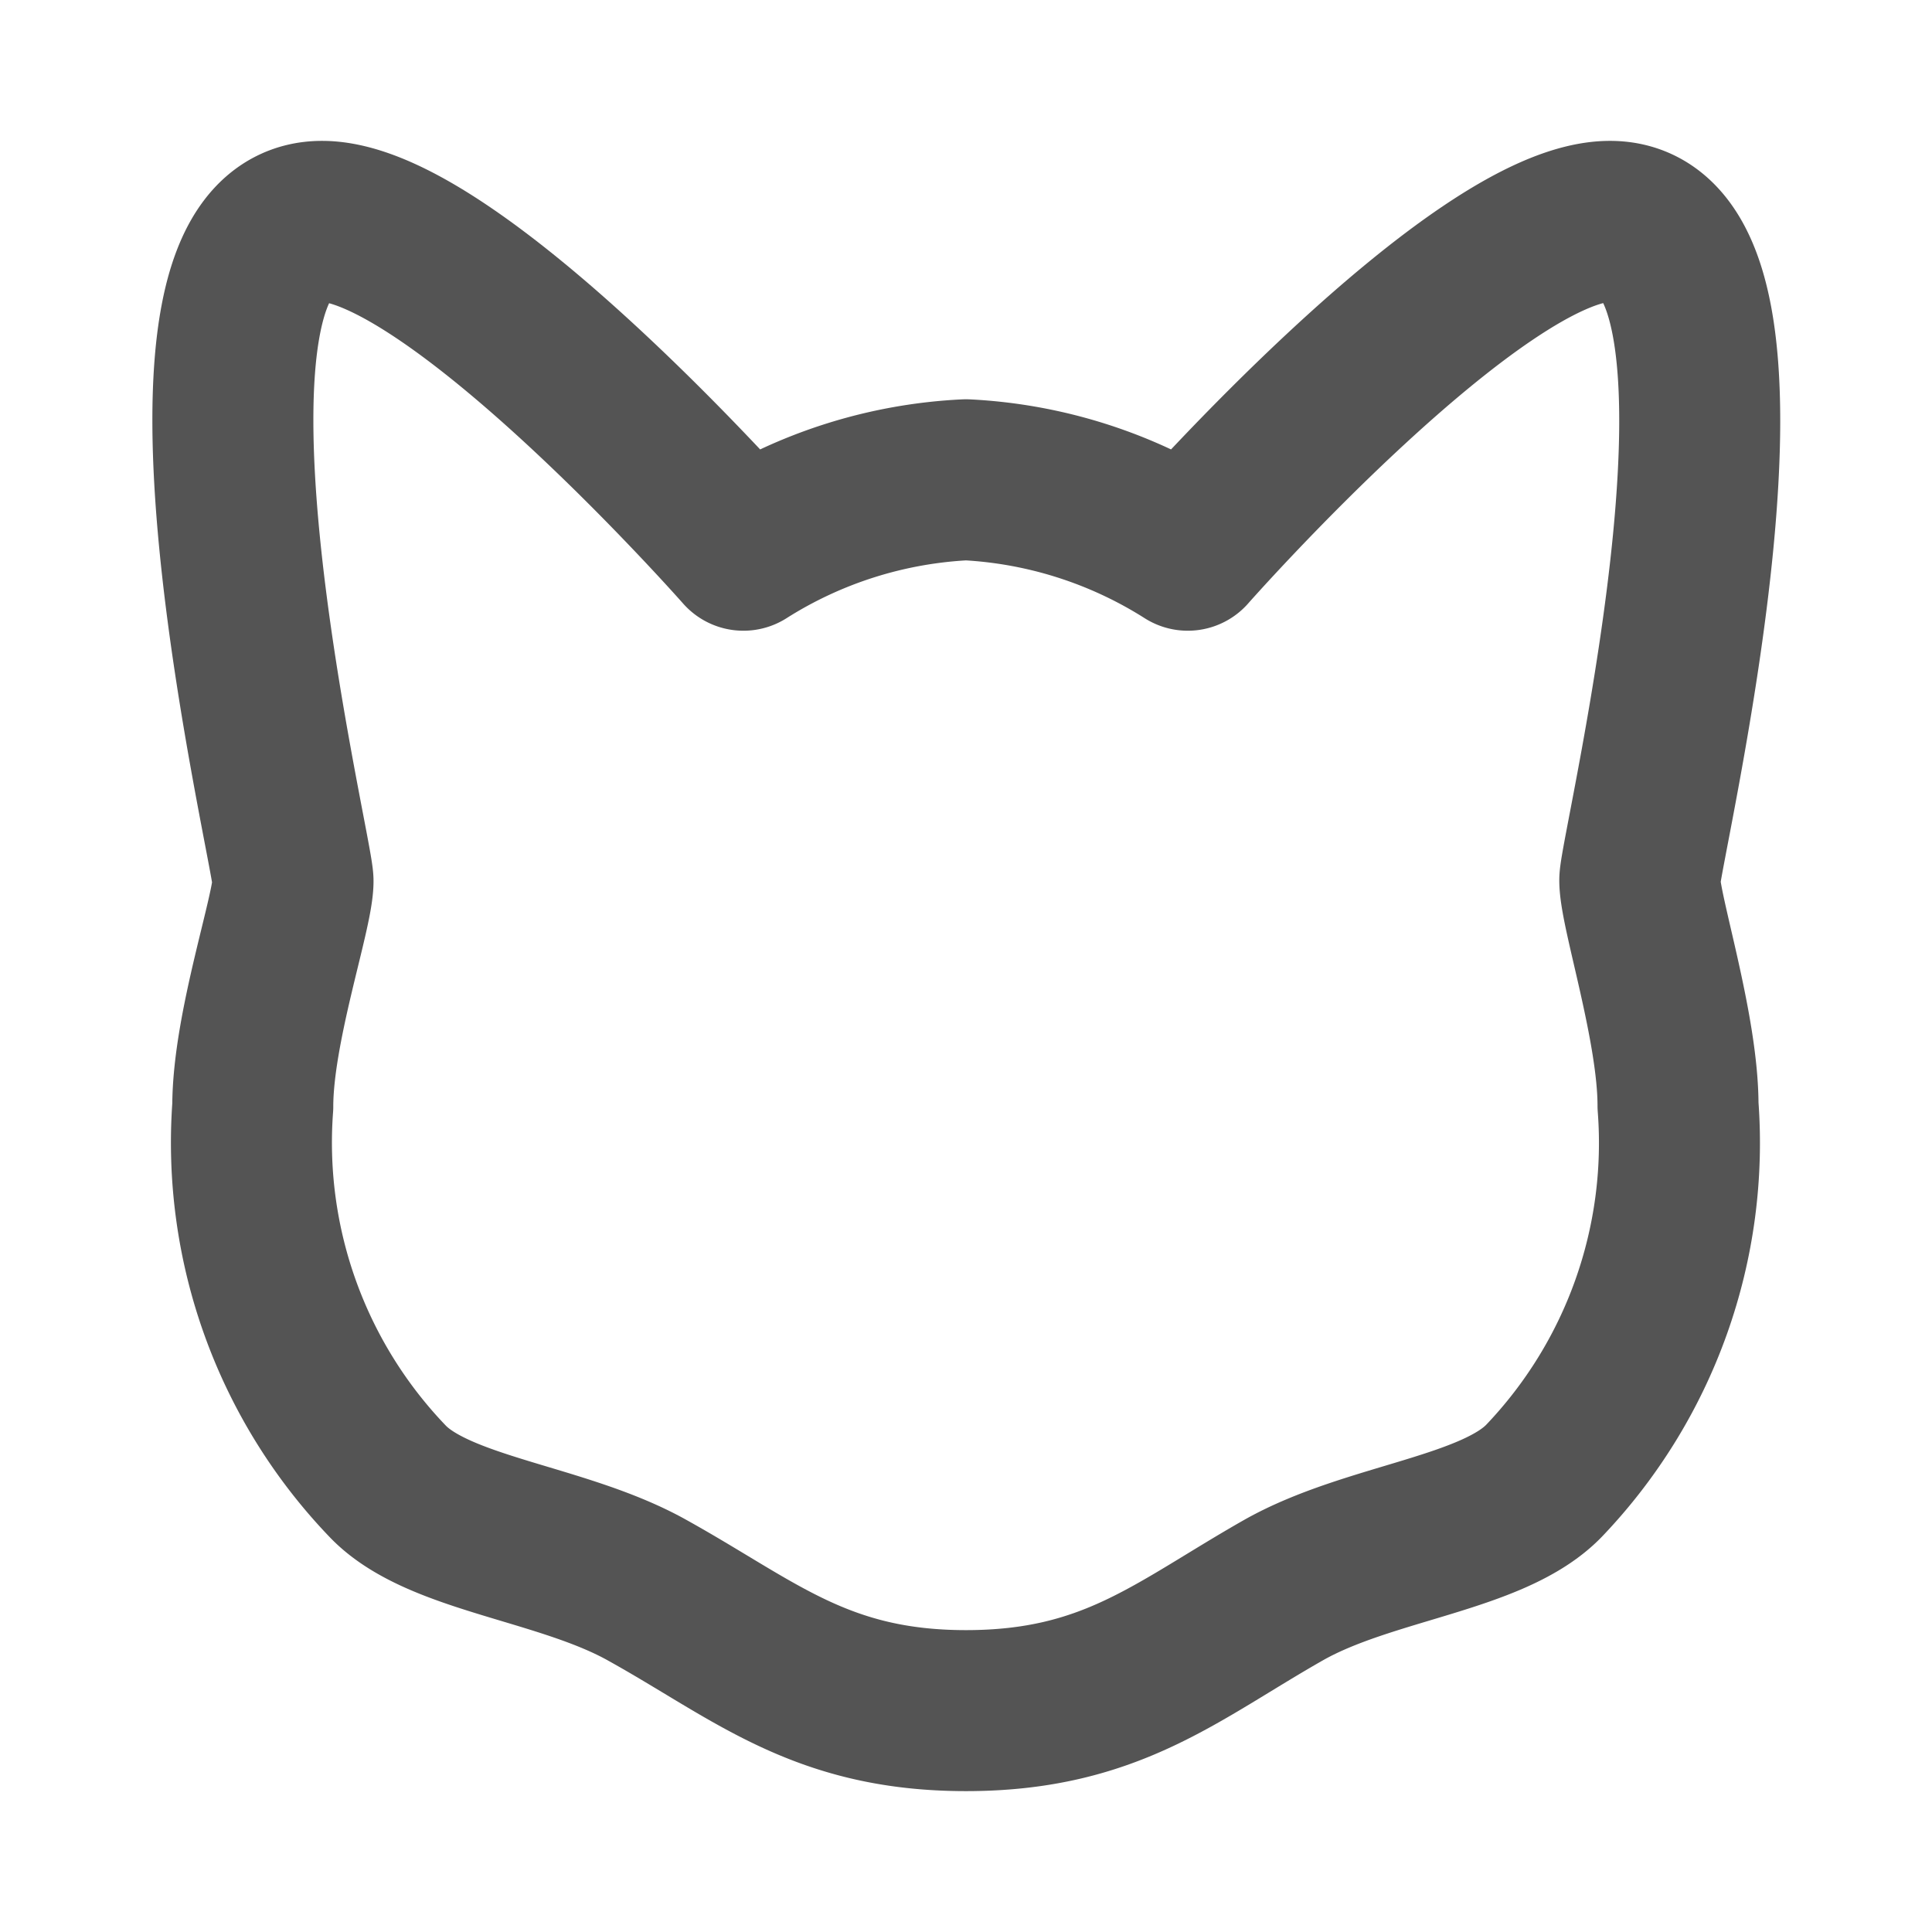 <svg xmlns="http://www.w3.org/2000/svg" width="24" height="24" fill="none" viewBox="0 0 24 24">
  <path stroke="#545454" stroke-linecap="round" stroke-linejoin="round" stroke-width="2" d="M12 21.25c1.805 0 2.62-.745 3.95-1.5 1.055-.595 2.6-.695 3.235-1.36a6.074 6.074 0 0 0 1.66-4.655c0-.975-.475-2.415-.475-2.8 0-.385 1.9-8.185-.37-8.185-1.645 0-5.245 4.085-5.245 4.085A5.67 5.67 0 0 0 12 5.96a5.67 5.67 0 0 0-2.765.875S5.635 2.75 4 2.75c-2.26 0-.36 7.81-.36 8.195 0 .385-.5 1.825-.5 2.8A6.075 6.075 0 0 0 4.815 18.4c.635.665 2.18.765 3.235 1.36 1.33.74 2.145 1.49 3.95 1.49Z"/>
</svg>
